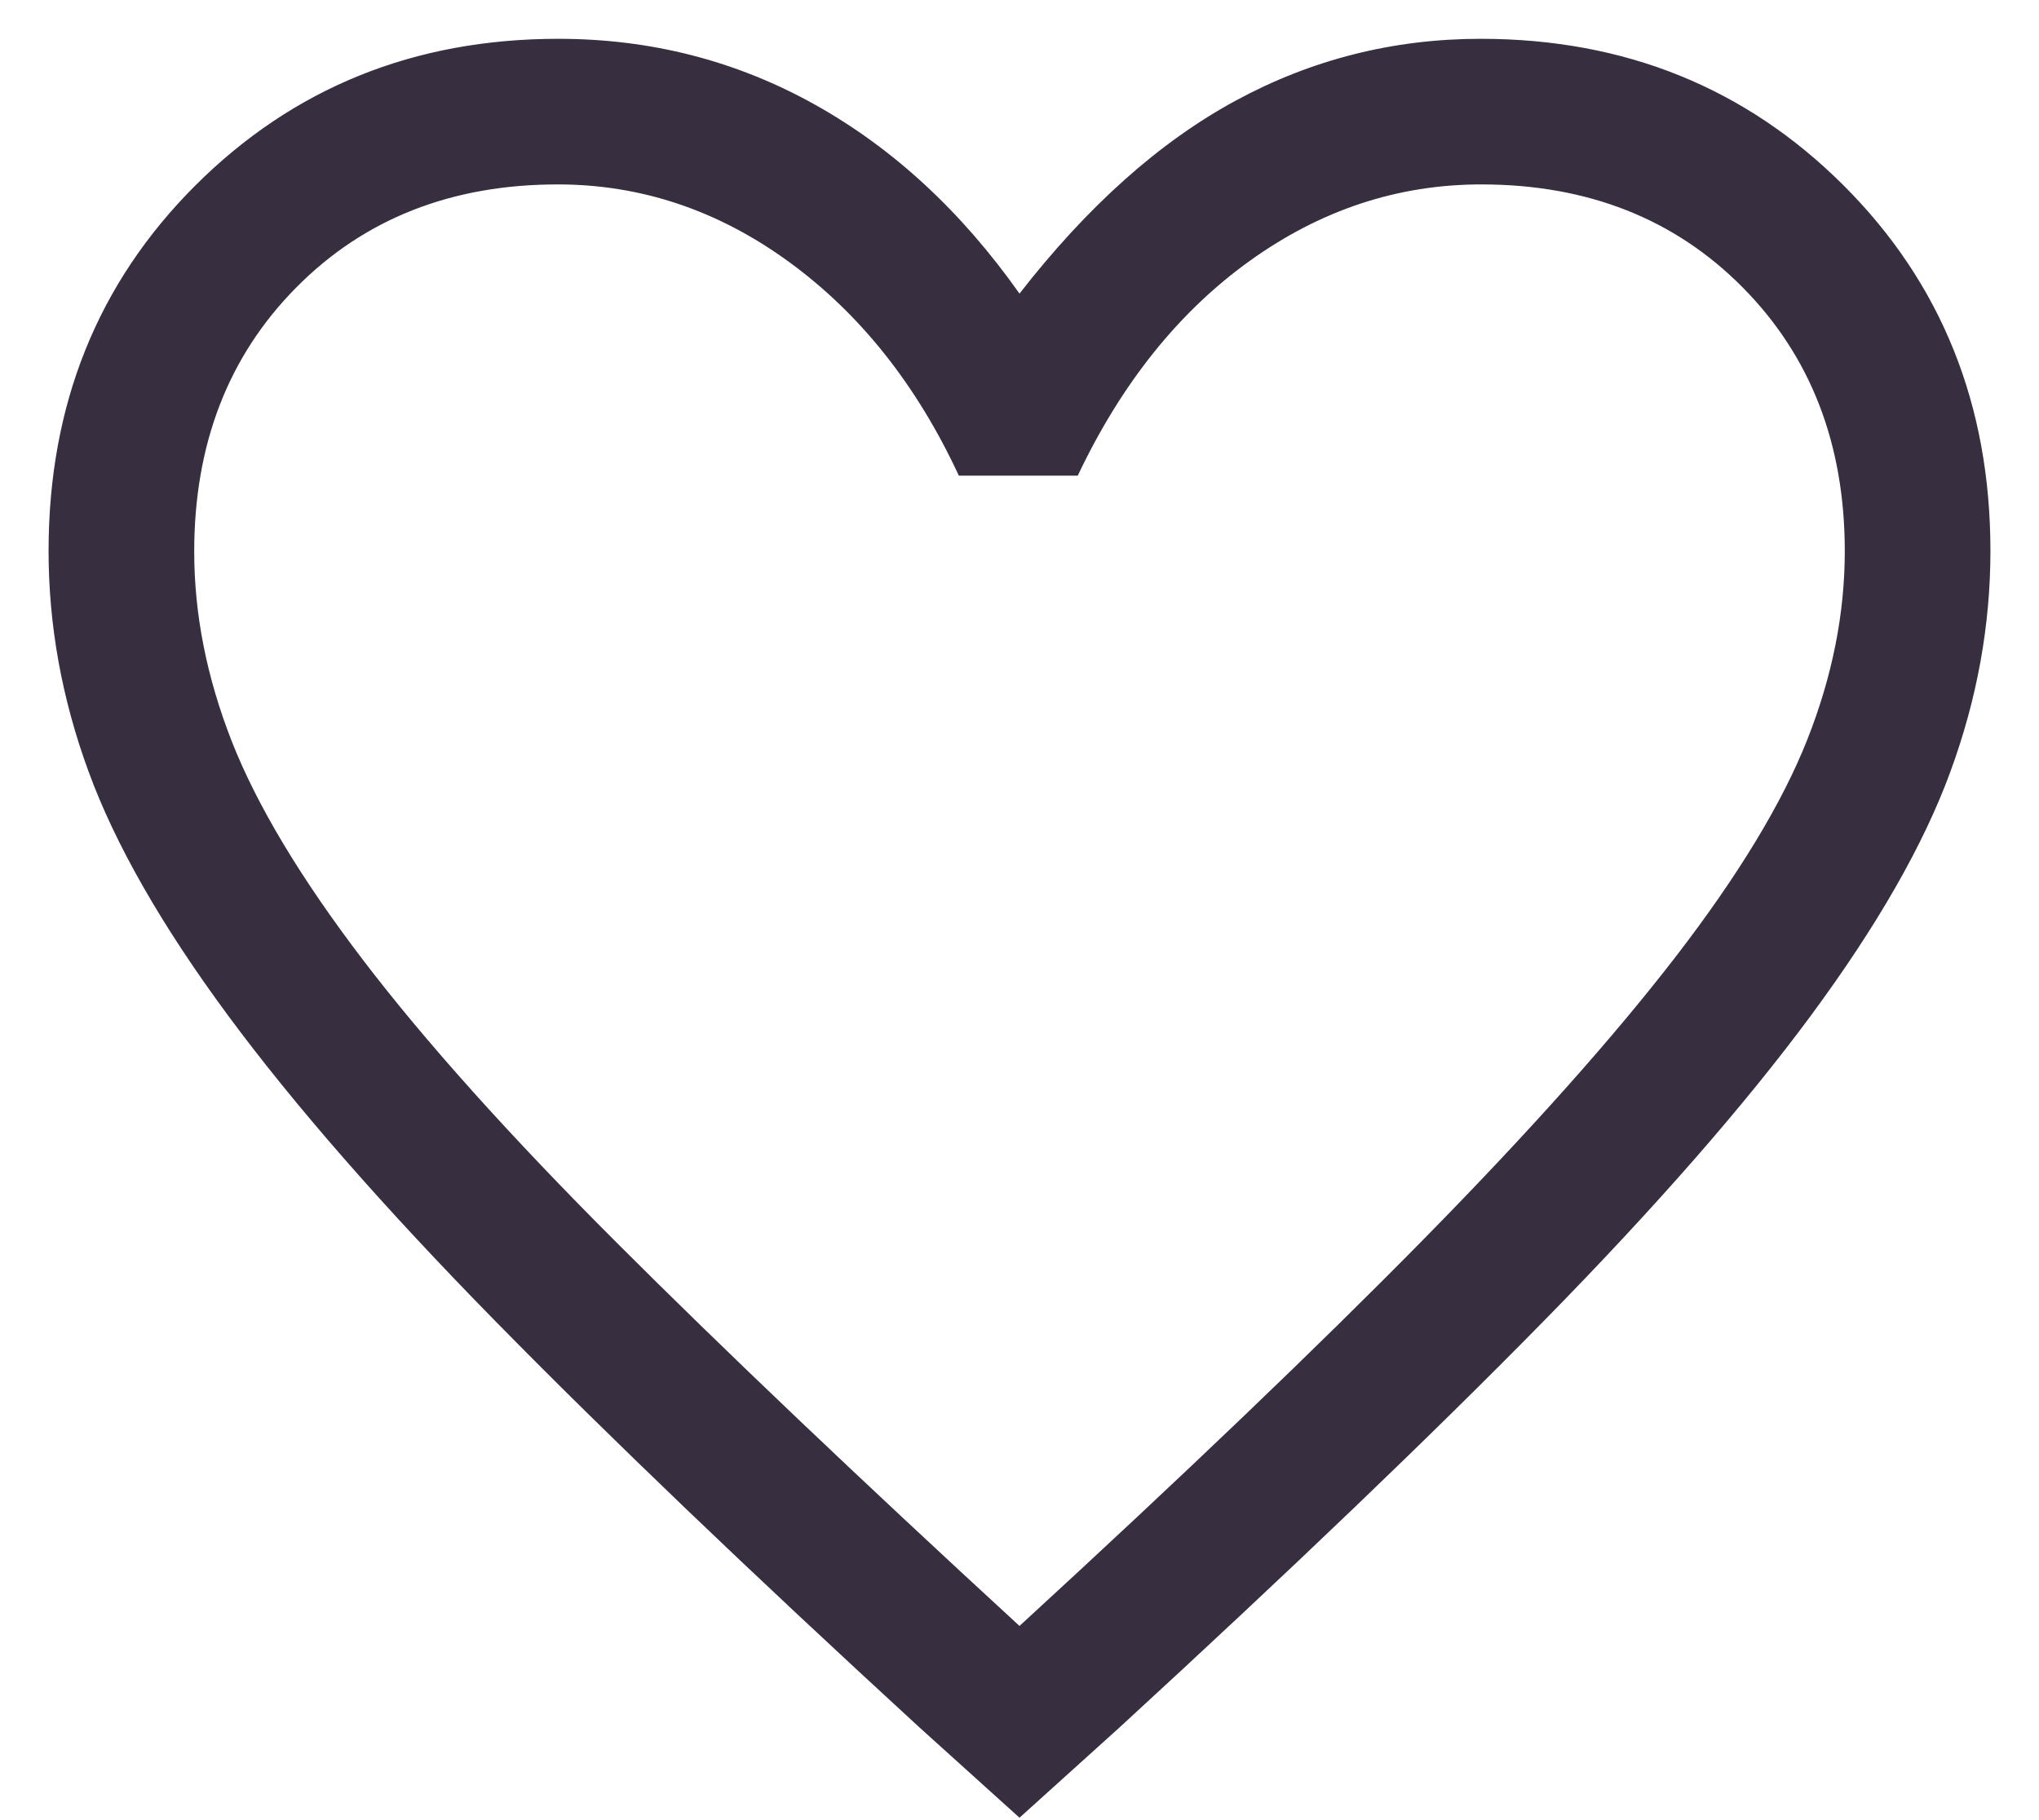 <svg width="28" height="25" viewBox="0 0 28 25" fill="none" xmlns="http://www.w3.org/2000/svg">
<path d="M14 24.967L12.633 23.733C10.283 21.575 8.34 19.713 6.804 18.148C5.268 16.583 4.044 15.183 3.133 13.95C2.222 12.717 1.583 11.6 1.217 10.6C0.85 9.6 0.667 8.589 0.667 7.567C0.667 5.563 1.339 3.89 2.683 2.547C4.028 1.205 5.689 0.533 7.667 0.533C8.933 0.533 10.106 0.833 11.183 1.433C12.261 2.033 13.2 2.9 14 4.033C14.933 2.833 15.922 1.95 16.967 1.383C18.011 0.817 19.133 0.533 20.333 0.533C22.311 0.533 23.972 1.205 25.317 2.547C26.661 3.89 27.333 5.563 27.333 7.567C27.333 8.589 27.15 9.6 26.783 10.6C26.417 11.6 25.778 12.717 24.867 13.95C23.956 15.183 22.732 16.583 21.196 18.148C19.66 19.713 17.717 21.575 15.367 23.733L14 24.967ZM14 22.333C16.25 20.267 18.101 18.495 19.554 17.017C21.007 15.539 22.161 14.244 23.017 13.133C23.872 12.022 24.472 11.032 24.817 10.162C25.161 9.292 25.333 8.429 25.333 7.571C25.333 6.102 24.867 4.894 23.933 3.95C23 3.006 21.802 2.533 20.341 2.533C19.196 2.533 18.136 2.883 17.162 3.583C16.187 4.283 15.4 5.267 14.8 6.533H13.167C12.589 5.289 11.813 4.311 10.838 3.6C9.864 2.889 8.804 2.533 7.659 2.533C6.198 2.533 5 3.006 4.067 3.95C3.133 4.894 2.667 6.104 2.667 7.577C2.667 8.437 2.839 9.306 3.183 10.183C3.528 11.061 4.128 12.061 4.983 13.183C5.839 14.306 7 15.6 8.467 17.067C9.933 18.533 11.778 20.289 14 22.333Z" fill="#372E3F"/>
</svg>
